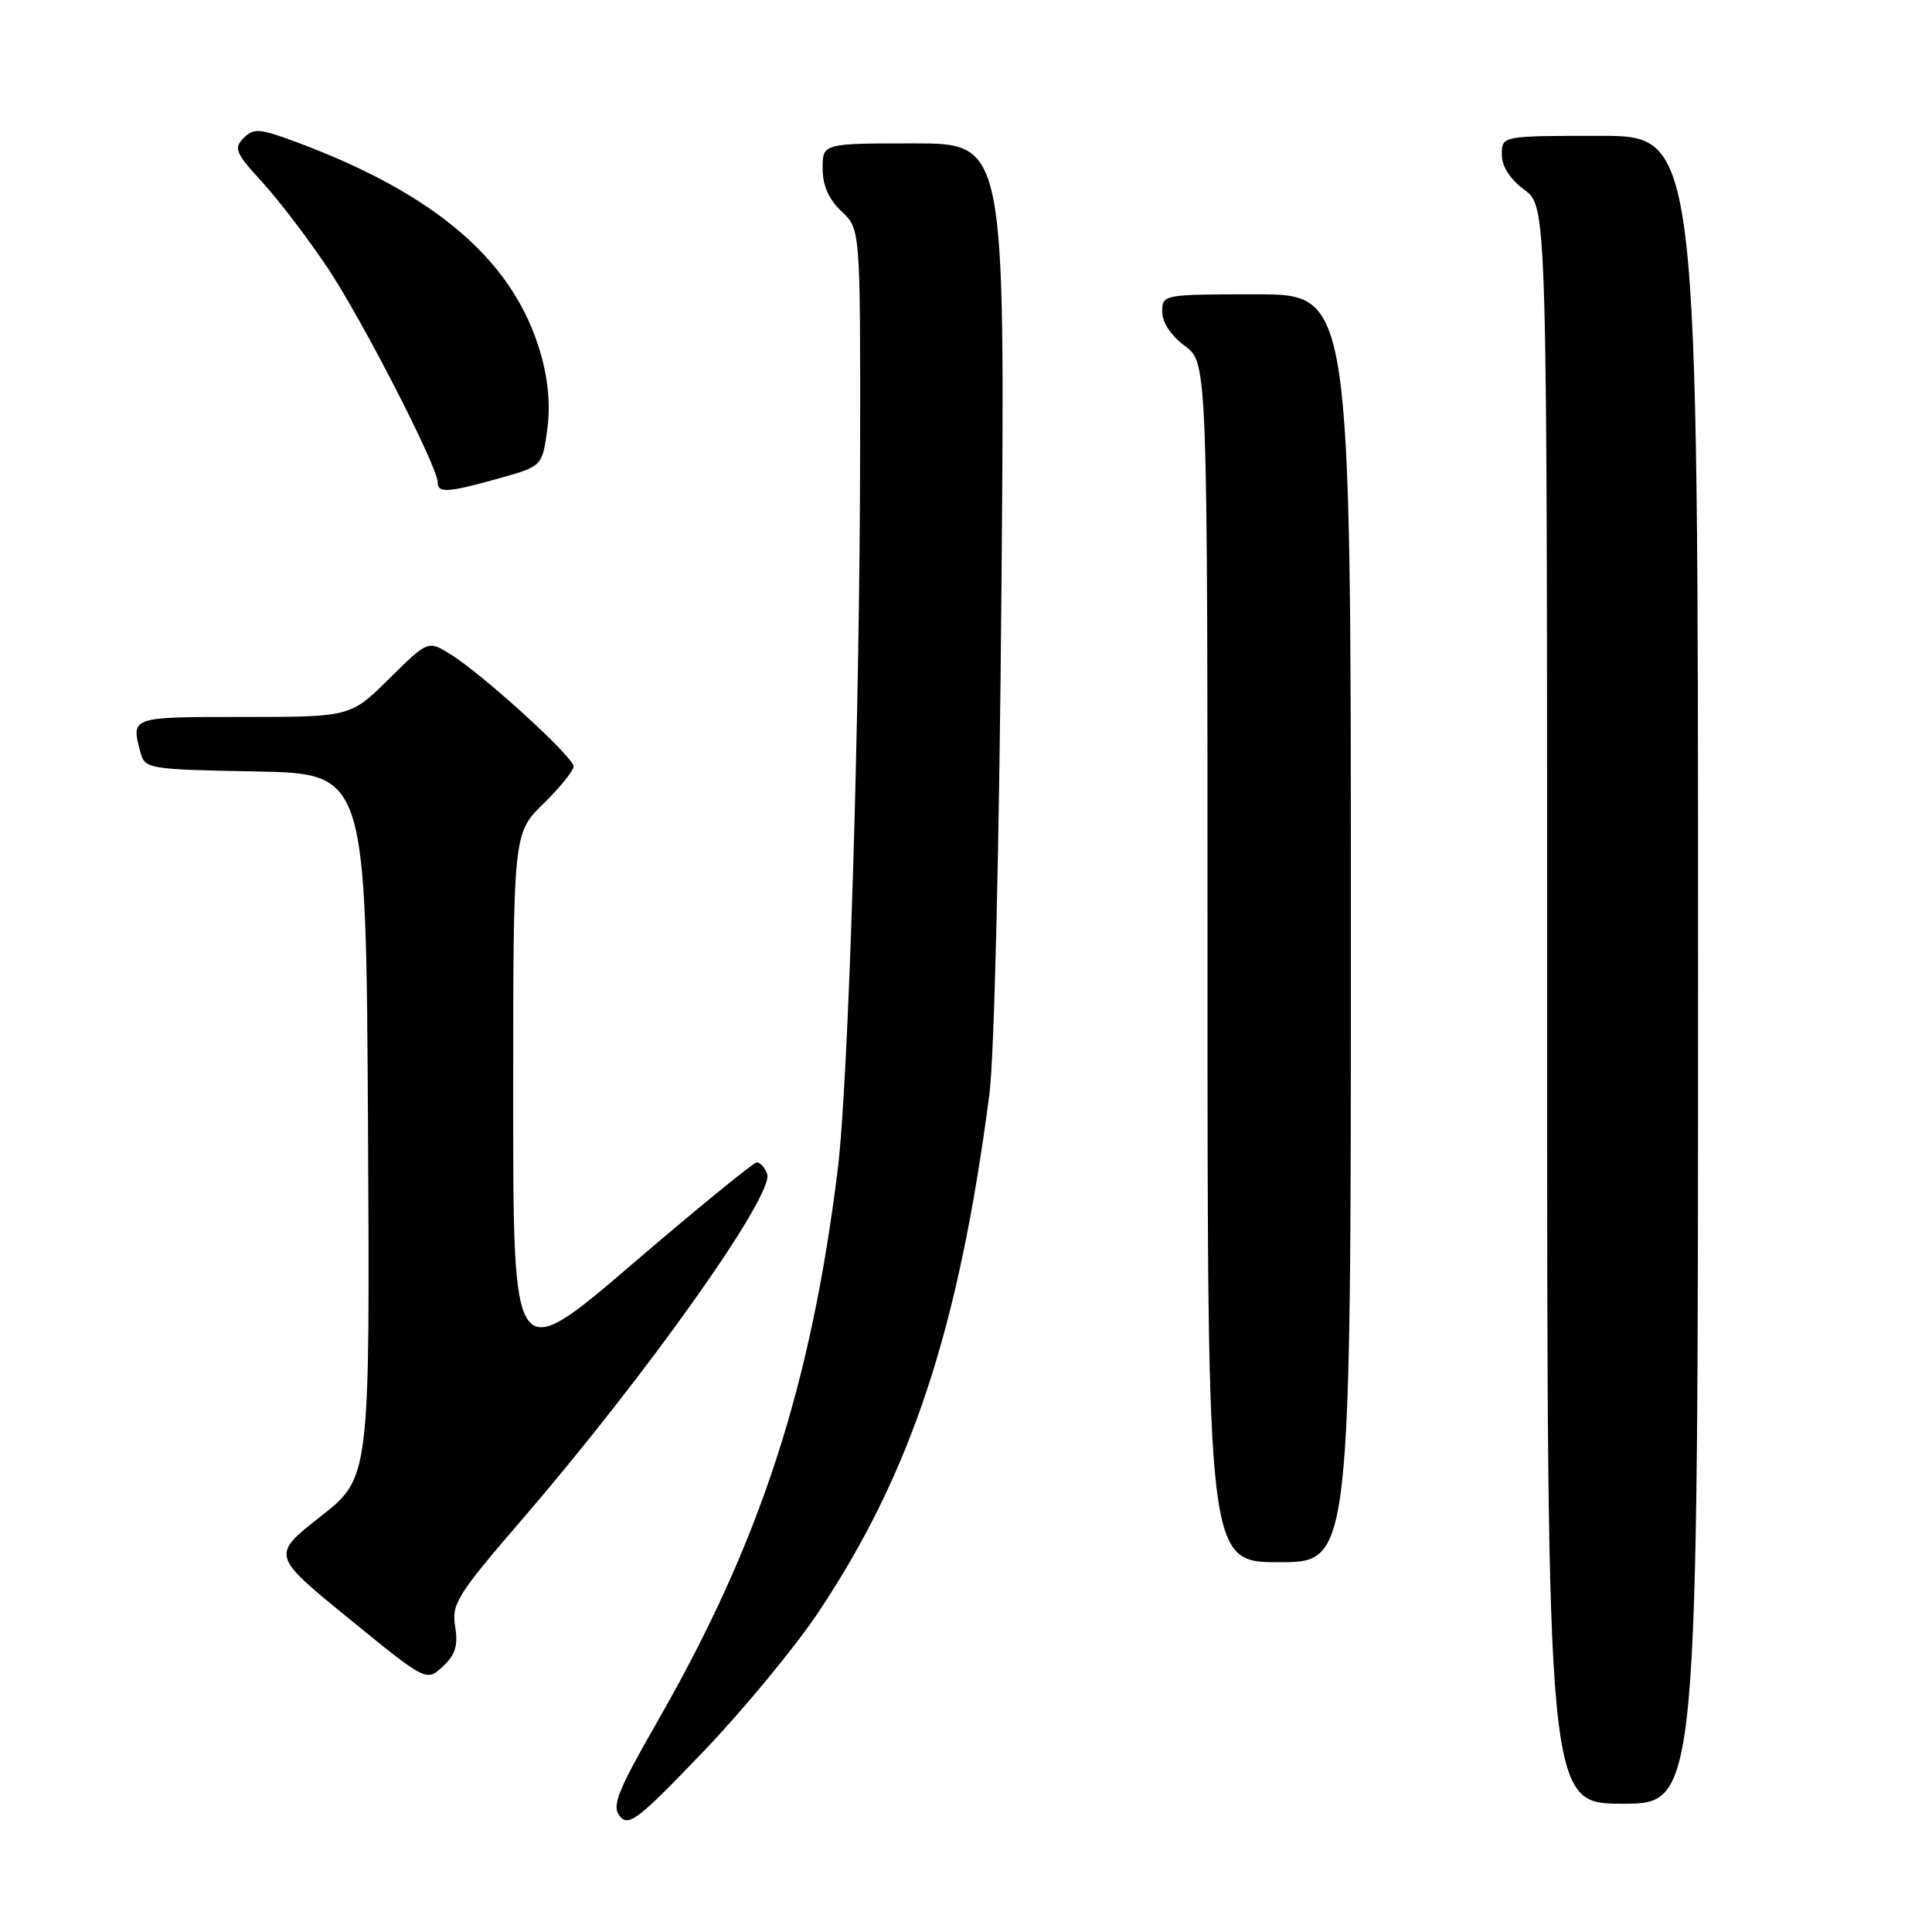 <?xml version="1.0" encoding="UTF-8" standalone="no"?>
<!DOCTYPE svg PUBLIC "-//W3C//DTD SVG 1.1//EN" "http://www.w3.org/Graphics/SVG/1.1/DTD/svg11.dtd" >
<svg xmlns="http://www.w3.org/2000/svg" xmlns:xlink="http://www.w3.org/1999/xlink" version="1.1" viewBox="0 0 256 256">
 <g >
 <path fill="currentColor"
d=" M 108.47 213.59 C 120.77 195.10 127.04 176.11 131.10 145.00 C 131.75 140.05 132.42 111.94 132.70 77.75 C 133.19 19.00 133.19 19.00 121.09 19.00 C 109.00 19.00 109.00 19.00 109.00 22.33 C 109.00 24.58 109.81 26.41 111.50 28.00 C 114.00 30.35 114.00 30.35 113.97 59.42 C 113.94 94.96 112.43 143.50 111.00 155.00 C 107.44 183.72 100.75 204.27 87.29 227.79 C 81.75 237.46 81.02 239.31 82.15 240.68 C 83.31 242.08 84.63 241.05 93.20 232.09 C 98.55 226.50 105.42 218.17 108.47 213.59 Z  M 225.00 128.50 C 225.00 18.00 225.00 18.00 212.00 18.00 C 199.00 18.00 199.00 18.00 199.00 20.47 C 199.00 22.06 200.07 23.73 202.00 25.16 C 205.00 27.38 205.00 27.38 205.00 133.19 C 205.00 239.00 205.00 239.00 215.00 239.00 C 225.00 239.00 225.00 239.00 225.00 128.50 Z  M 60.31 215.52 C 59.82 212.53 60.59 211.30 69.15 201.37 C 85.73 182.13 102.68 158.23 101.65 155.54 C 101.33 154.69 100.71 154.01 100.28 154.02 C 99.85 154.03 92.41 160.10 83.75 167.52 C 68.00 181.02 68.00 181.02 68.00 145.71 C 68.00 110.41 68.00 110.41 72.00 106.50 C 74.20 104.35 76.00 102.12 76.00 101.55 C 76.00 100.30 63.90 89.28 59.67 86.68 C 56.71 84.85 56.71 84.85 51.57 89.93 C 46.44 95.00 46.44 95.00 32.22 95.00 C 17.22 95.00 17.35 94.96 18.62 99.72 C 19.20 101.88 19.68 101.96 33.86 102.22 C 48.50 102.50 48.50 102.50 48.76 149.15 C 49.02 195.80 49.02 195.80 42.48 200.94 C 35.94 206.08 35.94 206.08 46.22 214.46 C 56.50 222.84 56.50 222.84 58.67 220.82 C 60.34 219.27 60.72 218.04 60.31 215.52 Z  M 179.00 123.00 C 179.00 39.00 179.00 39.00 166.50 39.00 C 154.10 39.00 154.00 39.02 154.00 41.31 C 154.00 42.72 155.17 44.49 157.00 45.84 C 160.00 48.06 160.00 48.06 160.00 127.53 C 160.00 207.00 160.00 207.00 169.50 207.00 C 179.00 207.00 179.00 207.00 179.00 123.00 Z  M 66.11 63.39 C 71.84 61.78 71.84 61.78 72.51 56.94 C 72.95 53.71 72.65 50.32 71.61 46.74 C 68.09 34.63 57.87 25.79 39.42 18.88 C 34.40 17.01 33.63 16.94 32.28 18.29 C 30.94 19.64 31.20 20.27 34.76 24.15 C 36.95 26.54 40.84 31.65 43.41 35.49 C 48.01 42.39 58.00 61.85 58.00 63.93 C 58.00 65.37 59.36 65.28 66.11 63.39 Z "/>
</g>
</svg>